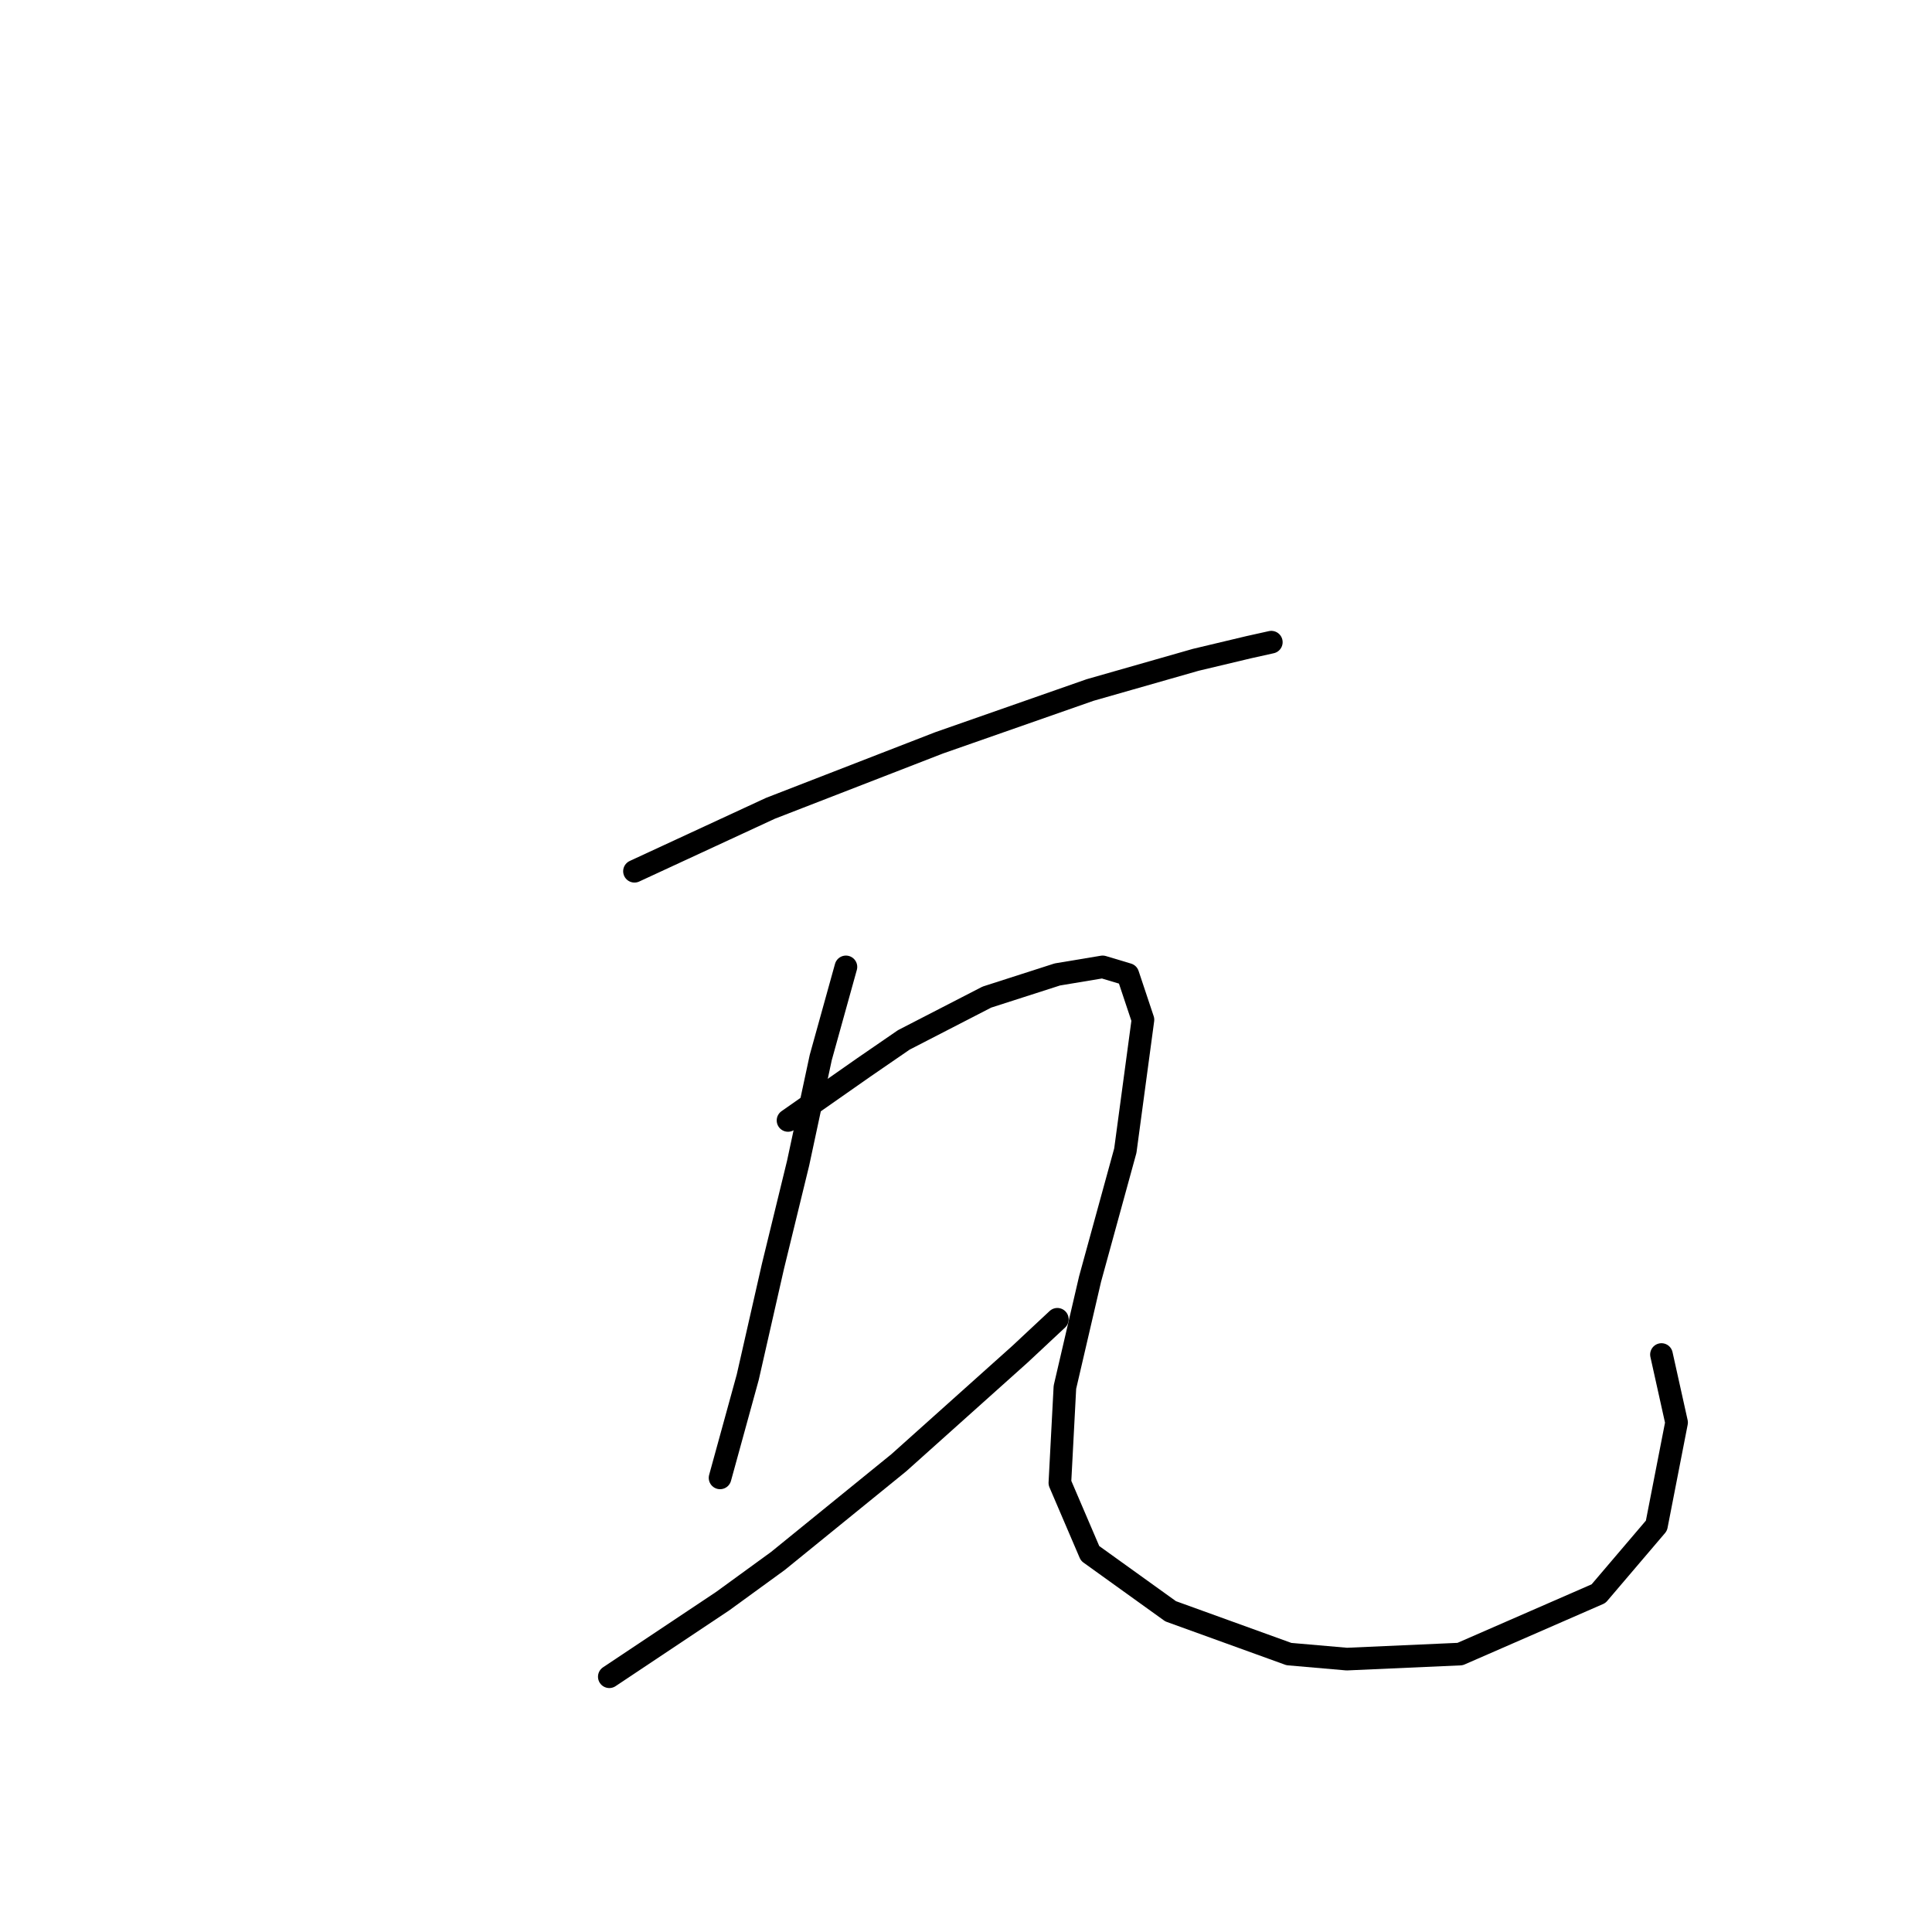 <?xml version="1.0" standalone="no"?>
    <svg width="256" height="256" xmlns="http://www.w3.org/2000/svg" version="1.1">
    <polyline stroke="black" stroke-width="3" stroke-linecap="round" fill="transparent" stroke-linejoin="round" points="84.072 115.445 102.083 107.106 124.43 98.434 144.441 91.43 158.45 87.428 165.454 85.76 168.456 85.093 168.456 85.093 " />
        <polyline stroke="black" stroke-width="3" stroke-linecap="round" fill="transparent" stroke-linejoin="round" points="112.089 128.119 108.754 140.126 105.752 154.134 102.416 167.809 99.081 182.484 95.412 195.826 95.412 195.826 " />
        <polyline stroke="black" stroke-width="3" stroke-linecap="round" fill="transparent" stroke-linejoin="round" points="80.737 222.175 95.746 212.169 103.083 206.832 119.093 193.824 135.103 179.483 140.105 174.813 140.105 174.813 " />
        <polyline stroke="black" stroke-width="3" stroke-linecap="round" fill="transparent" stroke-linejoin="round" points="104.418 148.464 114.424 141.46 119.76 137.791 130.767 132.121 140.105 129.119 146.109 128.119 149.444 129.119 151.446 135.123 149.111 152.467 144.441 169.477 141.106 183.818 140.439 196.493 144.441 205.832 155.114 213.503 170.79 219.173 178.462 219.84 193.47 219.173 211.815 211.168 219.486 202.163 222.154 188.488 220.153 179.483 220.153 179.483 " />
        </svg>